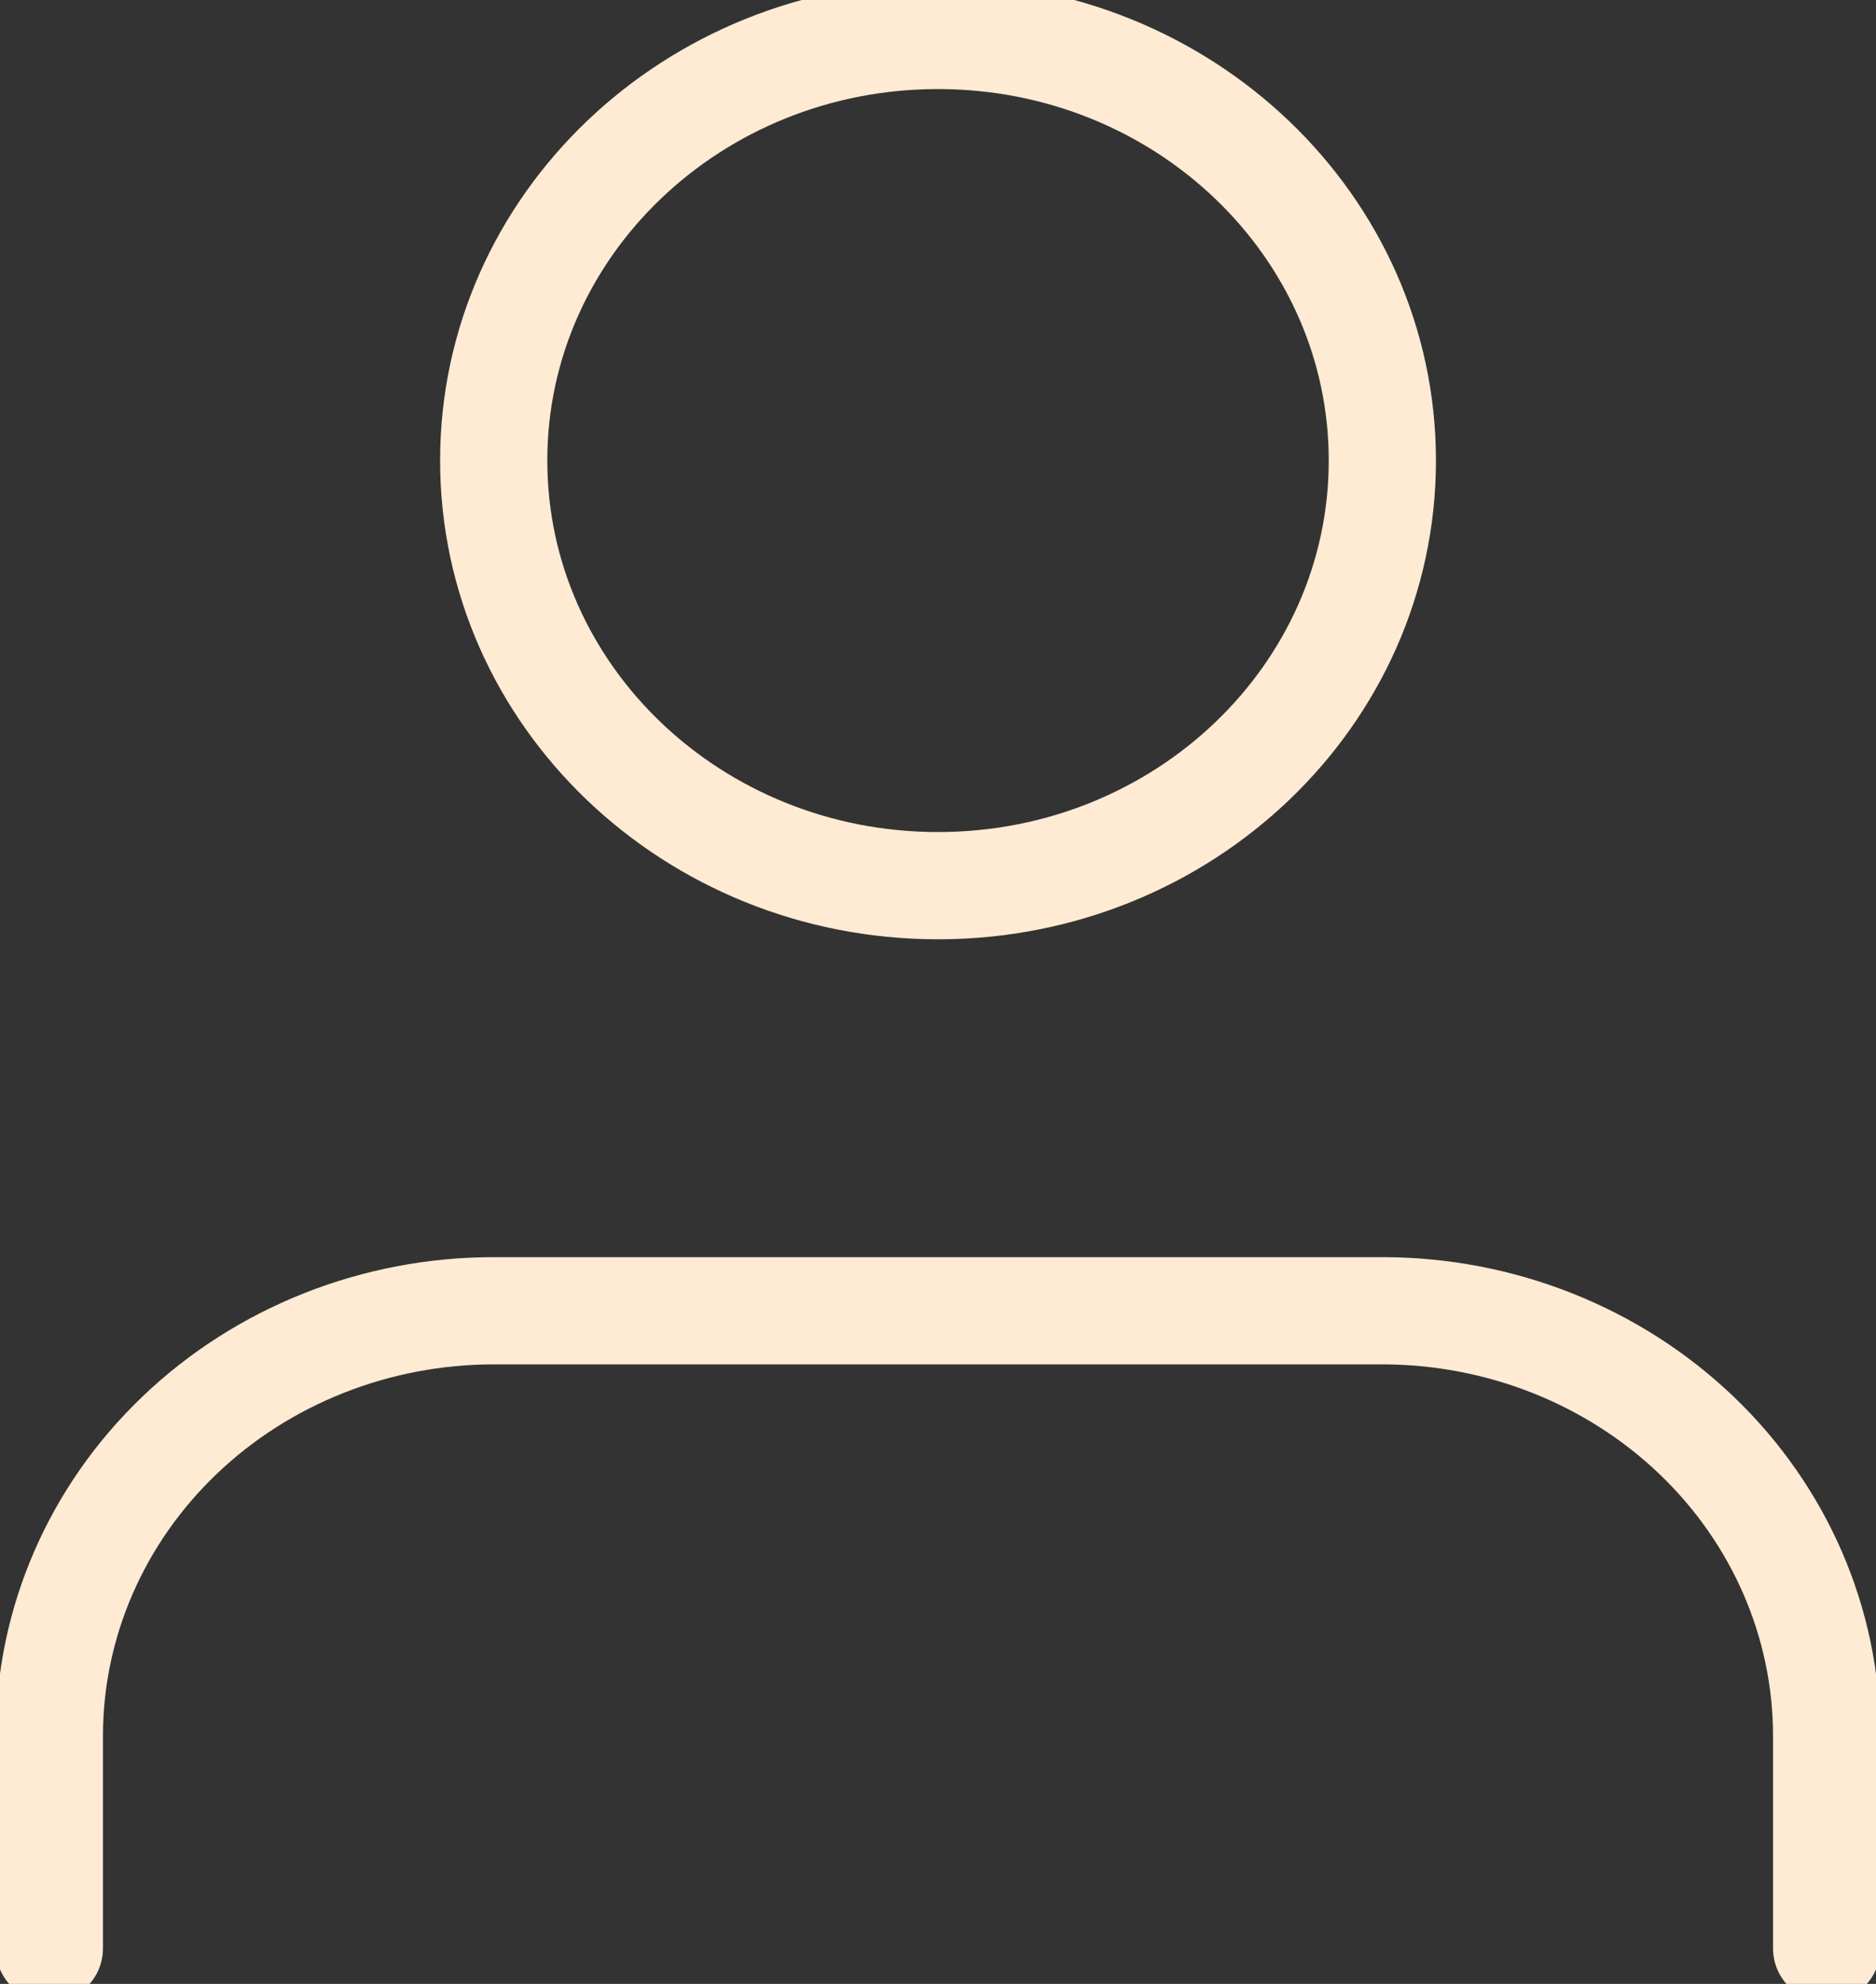 <svg width="35" height="37" viewBox="0 0 35 37" fill="none" xmlns="http://www.w3.org/2000/svg">
<rect x="0" y="0" width="35" height="37" fill="#333333" stroke="none"/>
<g clip-path="url(#clip0_2547_35)">
<path d="M34.079 36.339V32.375C34.079 30.272 33.206 28.256 31.651 26.769C30.096 25.282 27.988 24.446 25.79 24.446H9.211C7.012 24.446 4.904 25.282 3.349 26.769C1.794 28.256 0.921 30.272 0.921 32.375V36.339" stroke="#FFEBD4" stroke-width="2" stroke-linecap="round" stroke-linejoin="round"/>
<path d="M17.5 16.518C22.078 16.518 25.79 12.968 25.79 8.589C25.79 4.211 22.078 0.661 17.5 0.661C12.922 0.661 9.211 4.211 9.211 8.589C9.211 12.968 12.922 16.518 17.5 16.518Z" stroke="#FFEBD4" stroke-width="2" stroke-linecap="round" stroke-linejoin="round"/>
</g>
<defs>
<clipPath id="clip0_2547_35">
<rect width="35" height="37" fill="white"/>
</clipPath>
</defs>
</svg>
